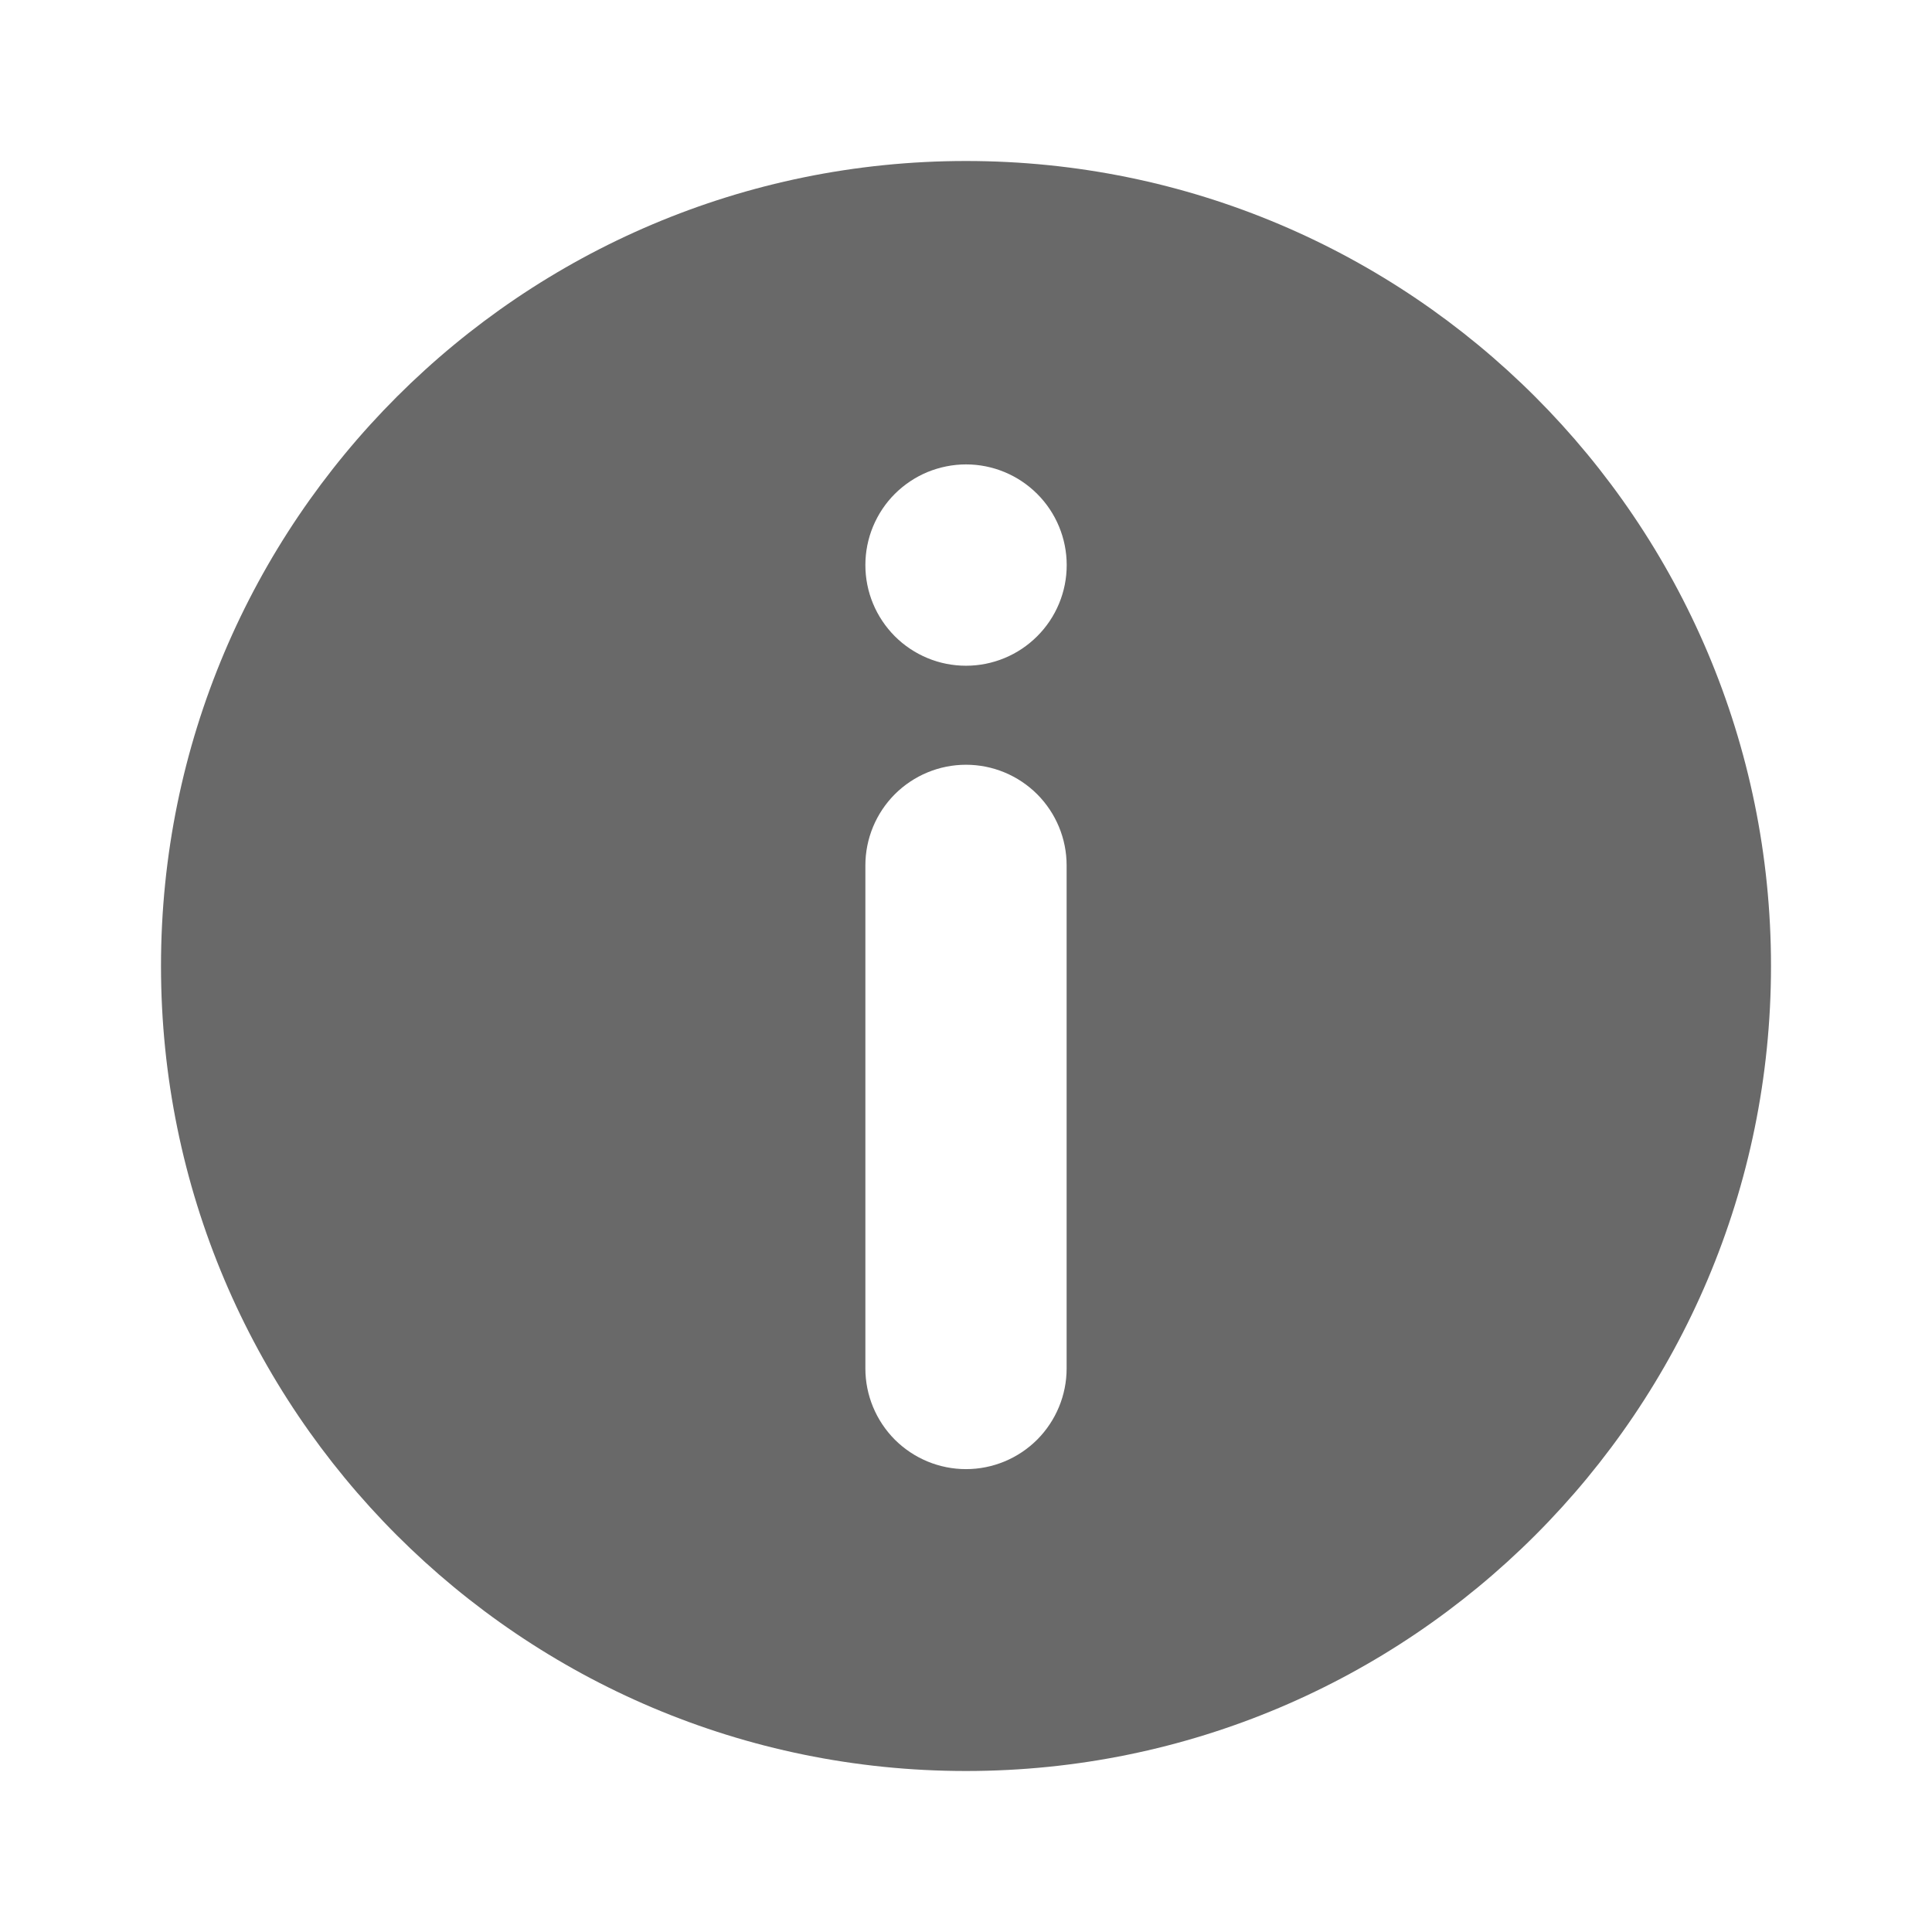 <svg width="24" height="24" viewBox="0 0 24 24" fill="none" xmlns="http://www.w3.org/2000/svg">
<path d="M12 2C6.478 2 2 6.478 2 12C2 17.523 6.478 22 12 22C17.523 22 22 17.523 22 12C22 6.478 17.523 2 12 2ZM10.75 10.75C10.75 10.418 10.882 10.101 11.116 9.866C11.351 9.632 11.668 9.5 12 9.5C12.332 9.5 12.649 9.632 12.884 9.866C13.118 10.101 13.25 10.418 13.25 10.75V17C13.25 17.331 13.118 17.649 12.884 17.884C12.649 18.118 12.332 18.25 12 18.25C11.668 18.25 11.351 18.118 11.116 17.884C10.882 17.649 10.75 17.331 10.75 17V10.75ZM12 8.27C11.836 8.27 11.673 8.238 11.522 8.175C11.37 8.112 11.232 8.02 11.116 7.904C11 7.787 10.908 7.65 10.845 7.498C10.782 7.346 10.75 7.184 10.75 7.019C10.75 6.855 10.782 6.693 10.845 6.541C10.908 6.389 11 6.251 11.116 6.135C11.233 6.019 11.37 5.927 11.522 5.864C11.674 5.802 11.836 5.769 12.001 5.769C12.332 5.769 12.65 5.901 12.885 6.136C13.119 6.37 13.251 6.688 13.251 7.02C13.251 7.352 13.119 7.67 12.884 7.904C12.65 8.138 12.332 8.27 12 8.27Z" fill="#696969"/>
</svg>
